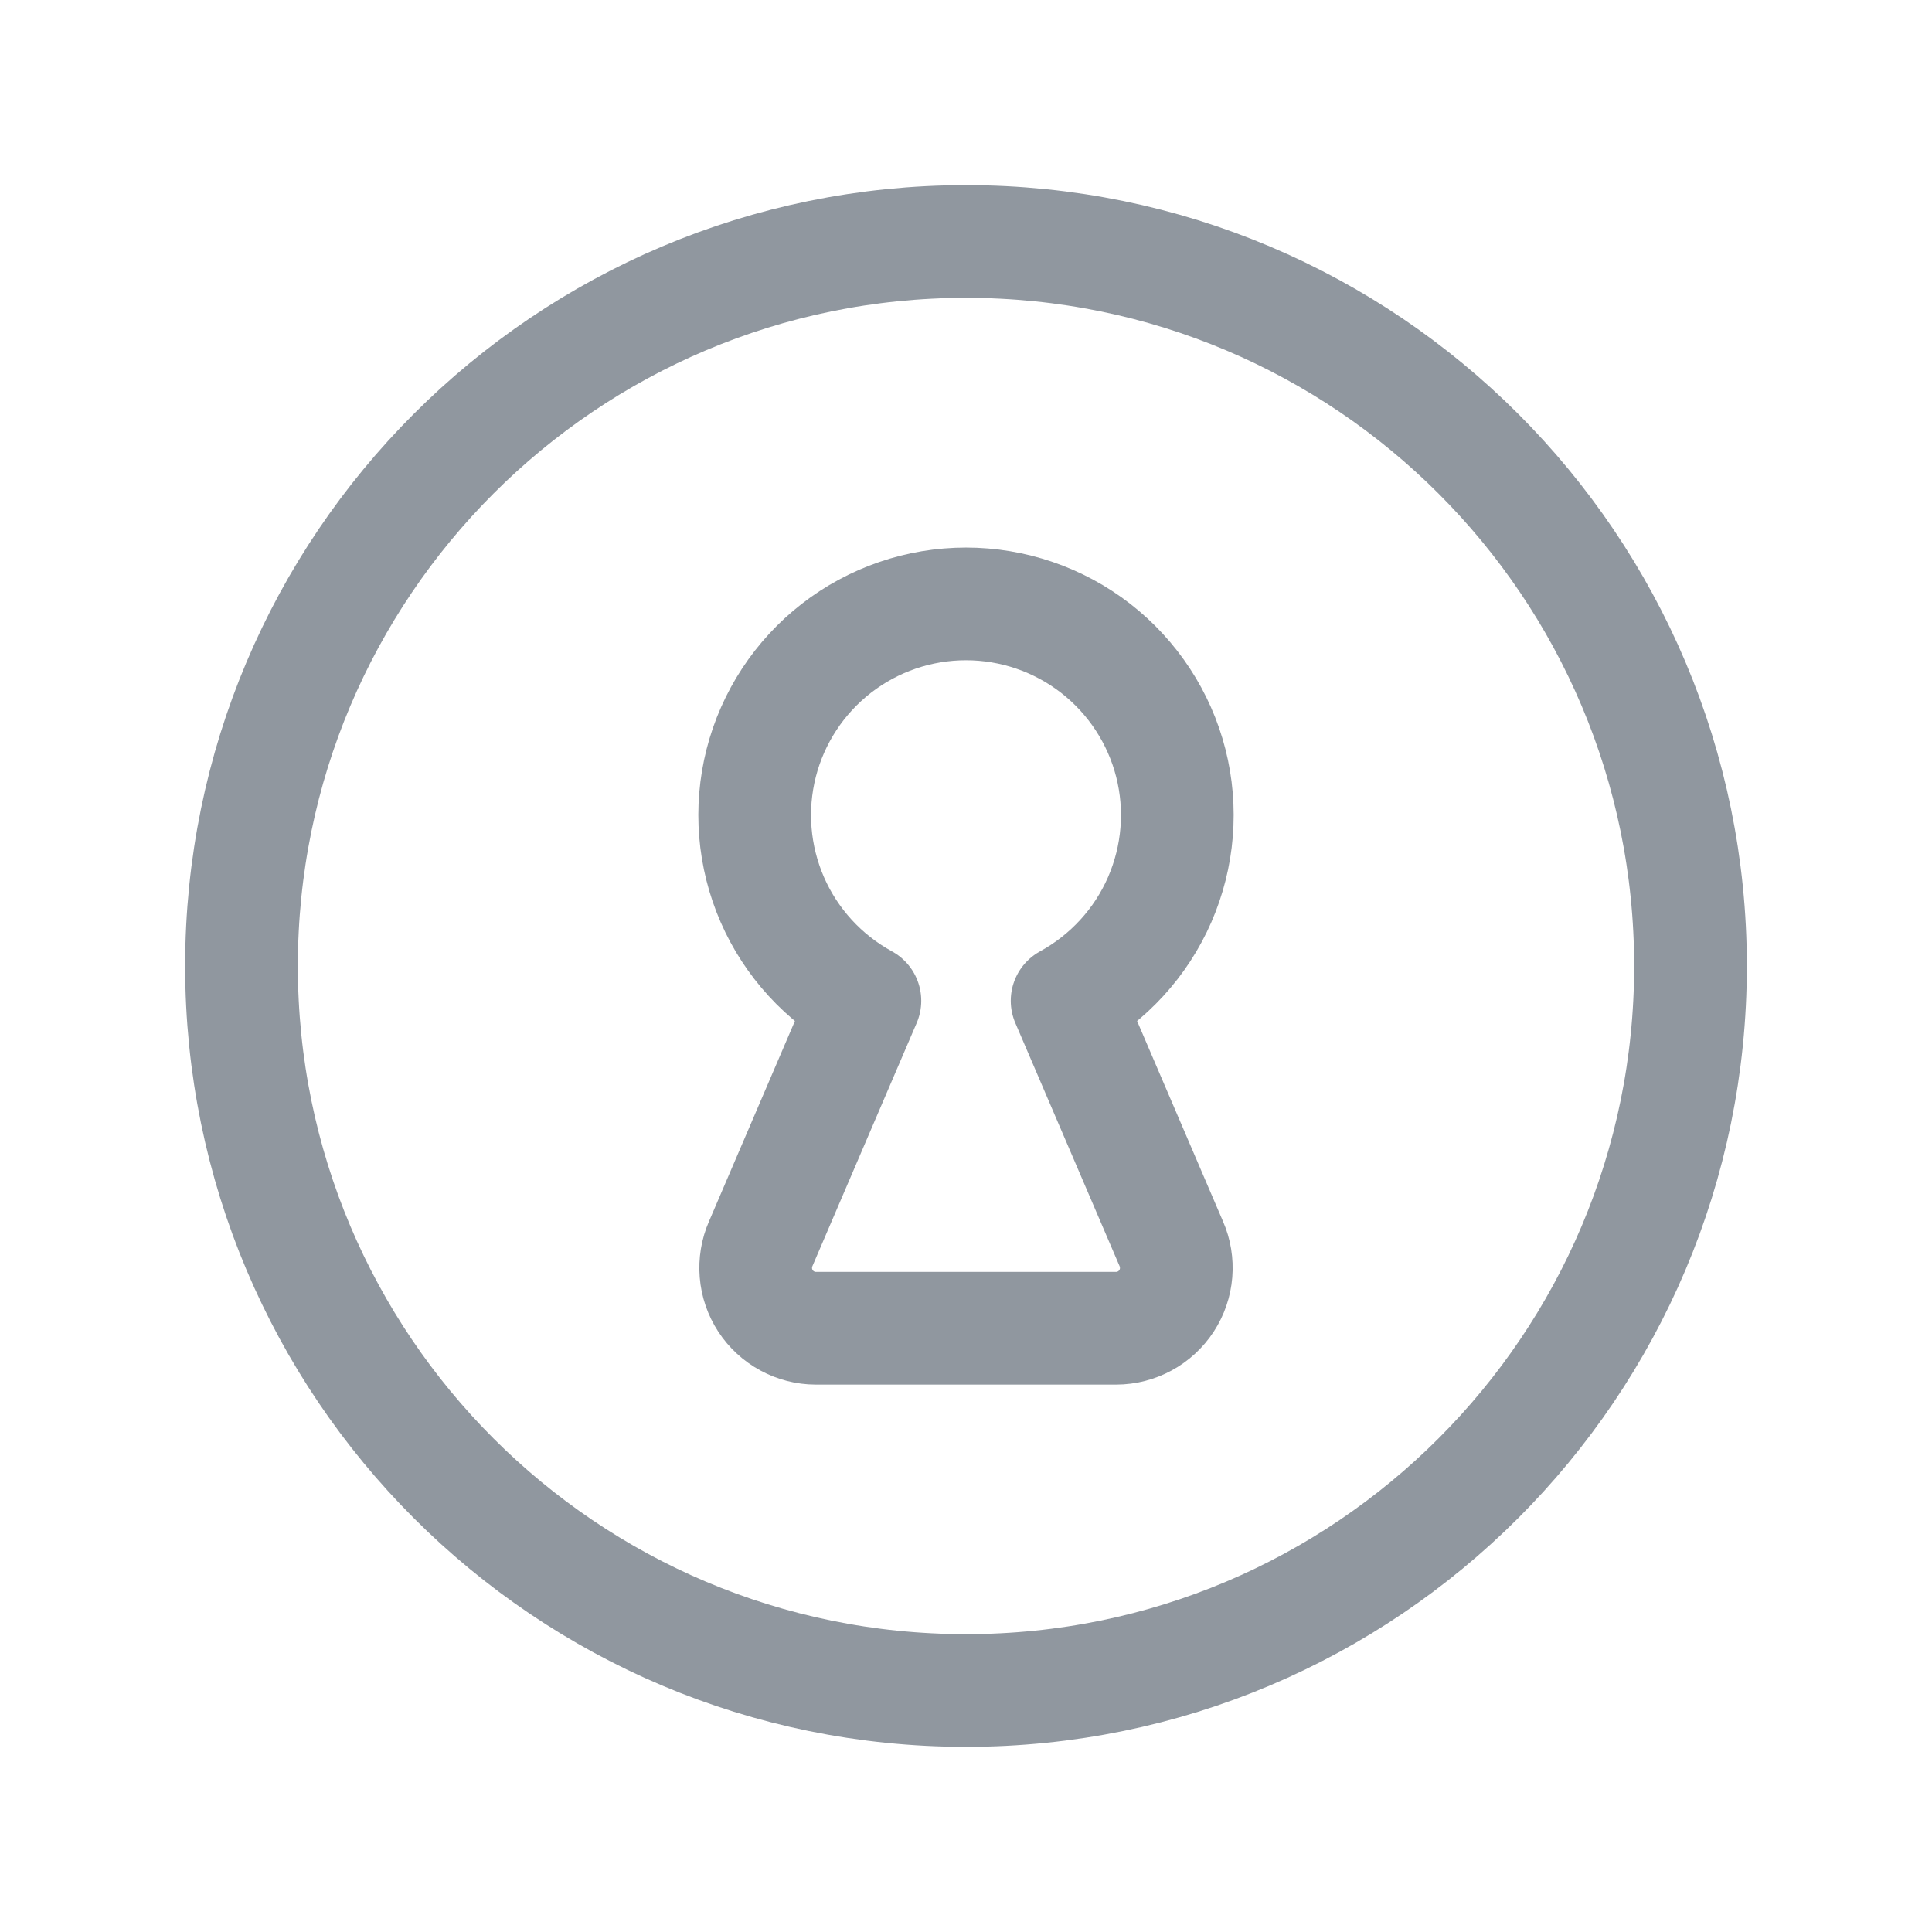 <svg width="24" height="24" viewBox="0 0 24 24" fill="none" xmlns="http://www.w3.org/2000/svg">
<path d="M12 21C16.971 21 21 16.971 21 12C21 7.029 16.971 3 12 3C7.029 3 3 7.029 3 12C3 16.971 7.029 21 12 21Z" stroke="#90979F" stroke-width="1.4" stroke-linecap="round" stroke-linejoin="round"/>
<path d="M13.256 12.432C13.768 12.152 14.173 11.71 14.406 11.176C14.639 10.641 14.688 10.044 14.544 9.478C14.4 8.913 14.071 8.412 13.611 8.054C13.15 7.696 12.583 7.502 12 7.502C11.417 7.502 10.85 7.696 10.389 8.054C9.929 8.412 9.6 8.913 9.456 9.478C9.312 10.044 9.361 10.641 9.594 11.176C9.827 11.71 10.232 12.152 10.744 12.432L9.45 15.45C9.4 15.564 9.38 15.689 9.39 15.812C9.4 15.936 9.441 16.056 9.509 16.16C9.577 16.264 9.67 16.35 9.779 16.409C9.888 16.468 10.01 16.5 10.134 16.5H13.866C13.99 16.5 14.112 16.468 14.221 16.409C14.33 16.35 14.423 16.264 14.491 16.16C14.559 16.056 14.6 15.936 14.61 15.812C14.62 15.689 14.6 15.564 14.55 15.45L13.256 12.432Z" stroke="#90979F" stroke-width="1.4" stroke-linecap="round" stroke-linejoin="round"/>
</svg>
